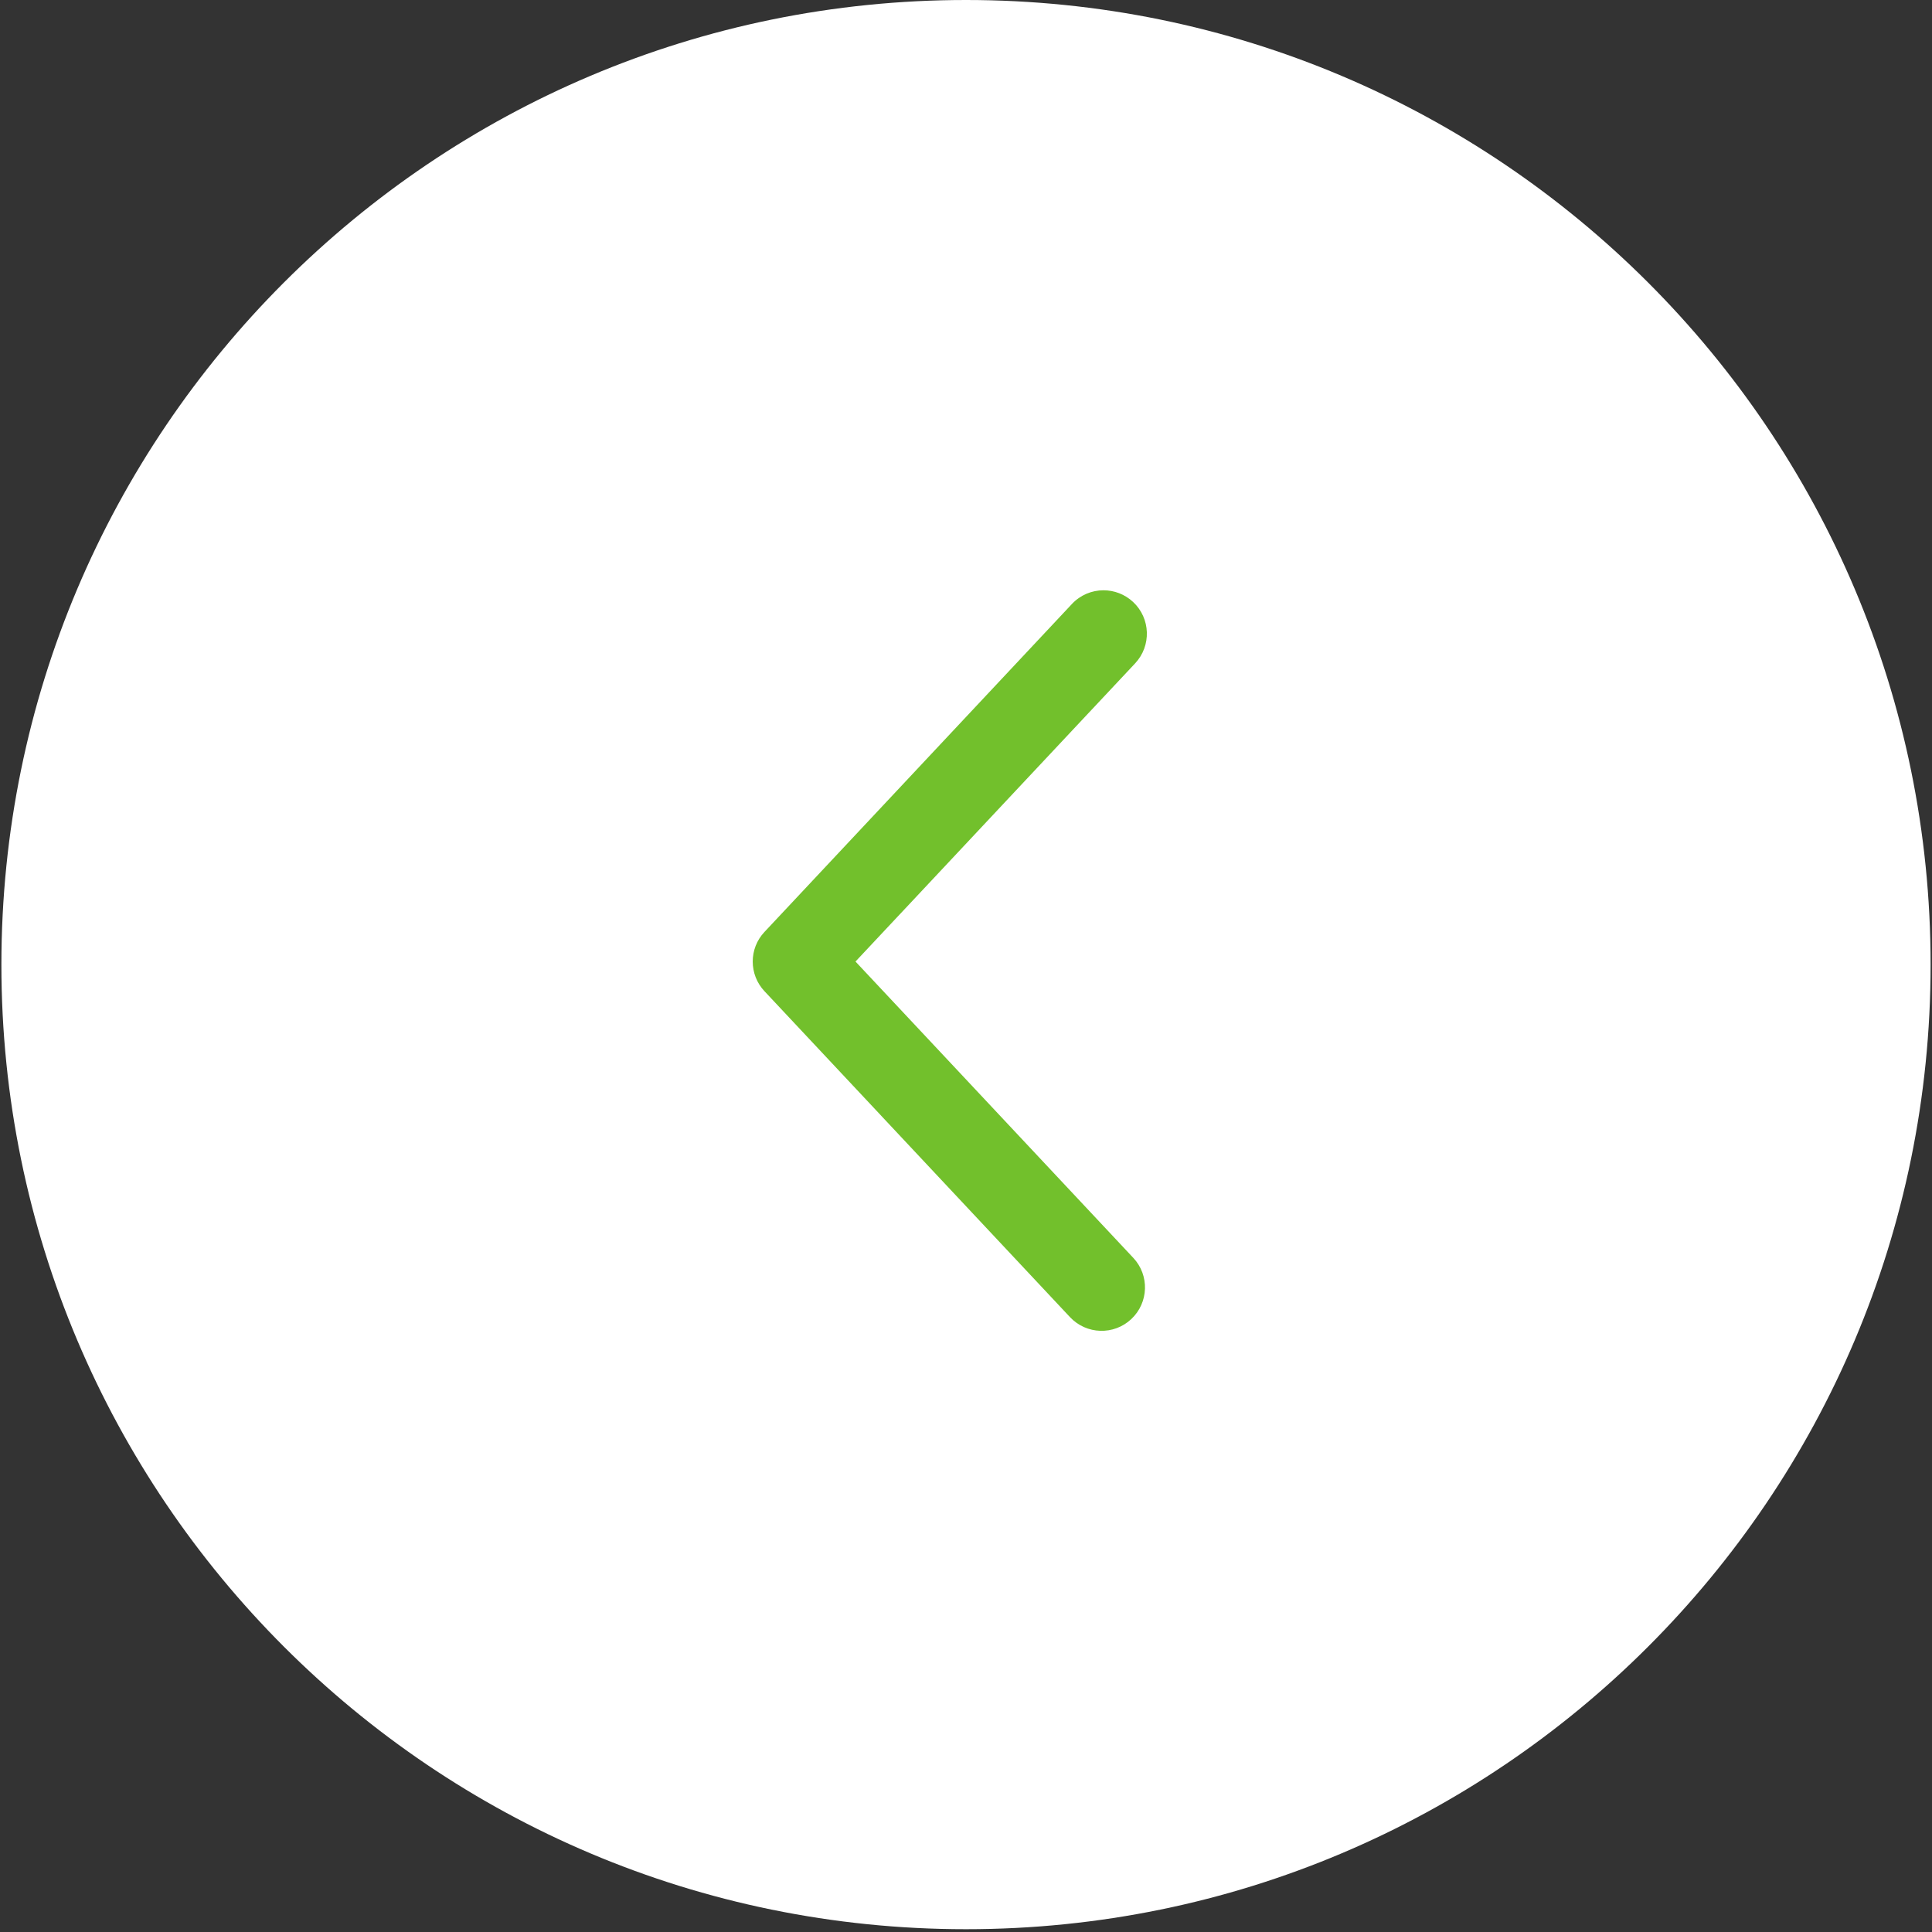 <?xml version="1.0" encoding="UTF-8"?>
<svg width="36px" height="36px" viewBox="0 0 36 36" version="1.1" xmlns="http://www.w3.org/2000/svg" xmlns:xlink="http://www.w3.org/1999/xlink">
    <rect x="0" y="0" width="36" height="36" fill="#333333" stroke="none"/>
    <!-- Generator: Sketch 48.2 (47327) - http://www.bohemiancoding.com/sketch -->
    <title>Group</title>
    <desc>Created with Sketch.</desc>
    <defs></defs>
    <g id="Mobile" stroke="none" stroke-width="1" fill="none" fill-rule="evenodd" transform="translate(-68, -520)">
        <g id="Group-3" transform="translate(68, 520)">
            <g id="Group">
                <path d="M35.974,17.974 C35.974,27.901 27.927,35.948 18,35.948 C8.073,35.948 0.026,27.901 0.026,17.974 C0.026,8.047 8.073,0 18,0 C27.927,0 35.974,8.047 35.974,17.974" id="Fill-1-Copy" fill="#FFFFFF" transform="translate(18, 17.974) rotate(-180) translate(-18, -17.974) "></path>
                <path d="M14.834,24.799 C14.636,24.799 14.437,24.726 14.281,24.58 C13.956,24.275 13.939,23.764 14.244,23.438 L19.455,17.881 L14.279,12.36 C13.974,12.035 13.991,11.524 14.316,11.219 C14.642,10.913 15.153,10.93 15.458,11.255 L21.151,17.328 C21.443,17.639 21.443,18.123 21.151,18.433 L15.423,24.543 C15.264,24.713 15.049,24.799 14.834,24.799" id="Fill-3-Copy" fill="#72C02C" transform="translate(17.698, 17.899) rotate(-180) translate(-17.698, -17.899) "></path>
            </g>
        </g>
    </g>
</svg>